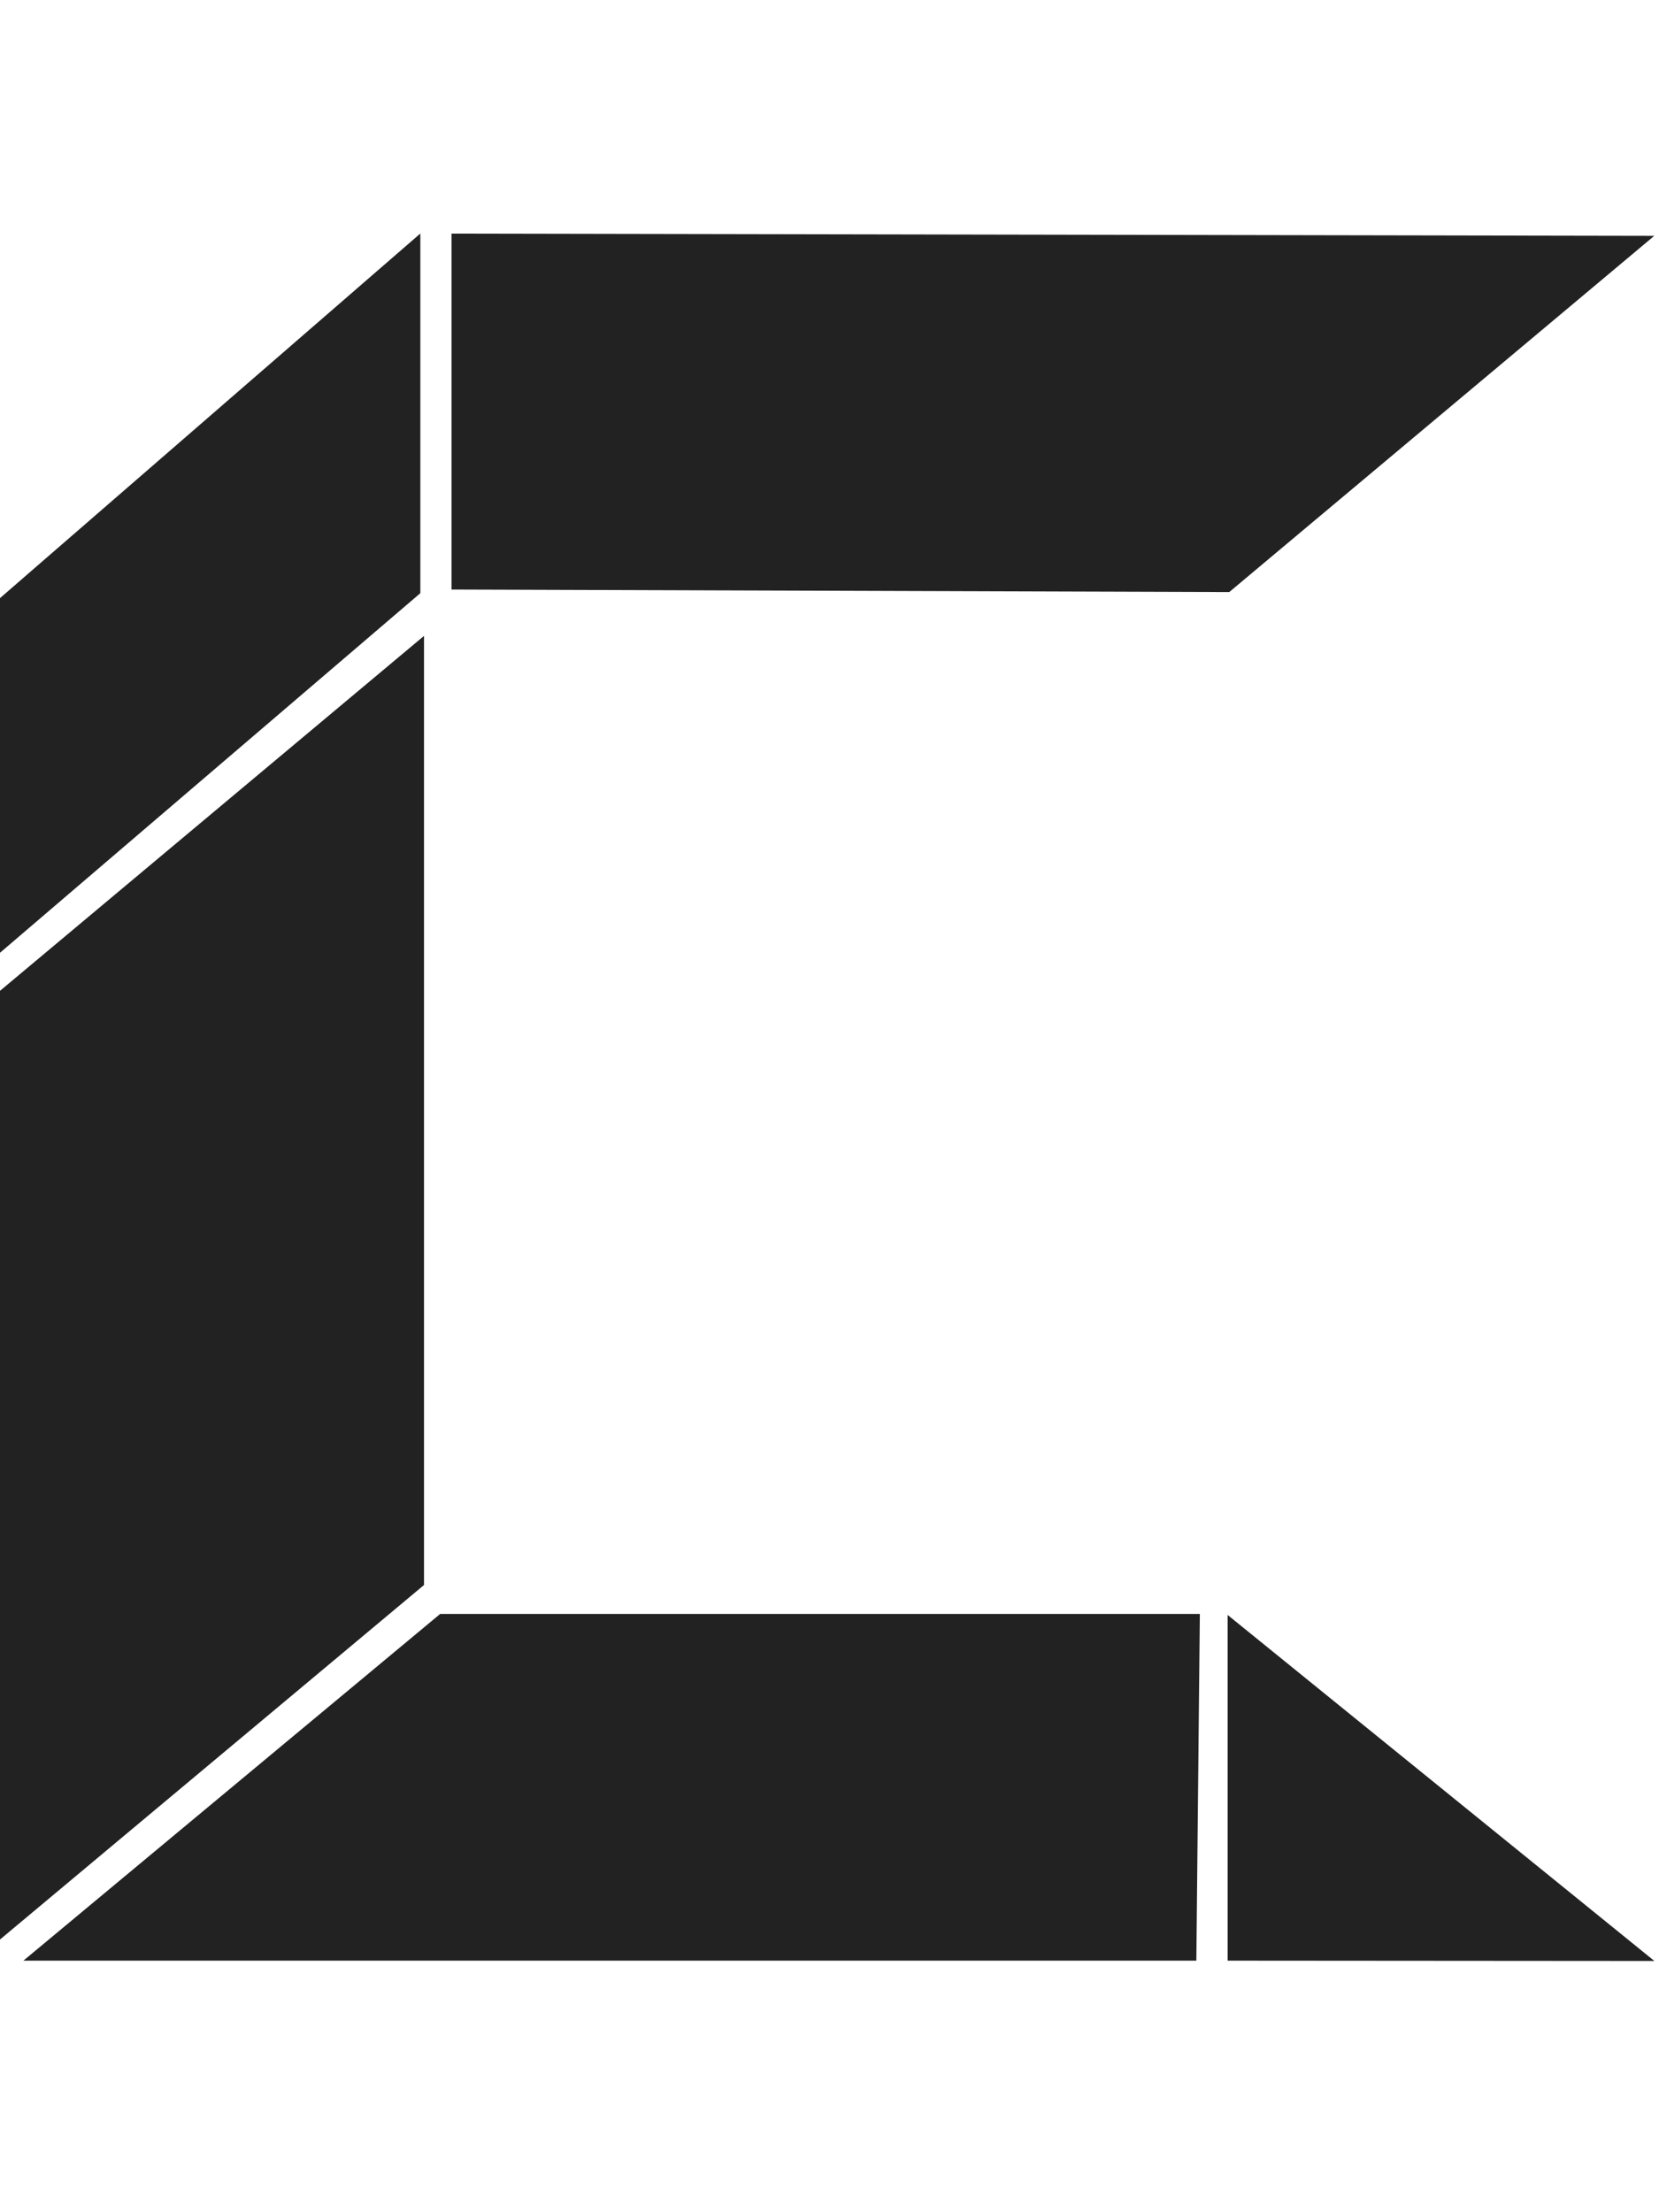 <?xml version="1.0" encoding="UTF-8" standalone="no"?>
<svg
   xmlns:dc="http://purl.org/dc/elements/1.1/"
   xmlns:cc="http://creativecommons.org/ns#"
   xmlns:rdf="http://www.w3.org/1999/02/22-rdf-syntax-ns#"
   xmlns:svg="http://www.w3.org/2000/svg"
   xmlns="http://www.w3.org/2000/svg"
   xmlns:sodipodi="http://sodipodi.sourceforge.net/DTD/sodipodi-0.dtd"
   xmlns:inkscape="http://www.inkscape.org/namespaces/inkscape"
   version="1.1"
   id="svg2"
   viewBox="0 0 21 28"
   height="28"
   width="21"
   inkscape:version="0.91 r13725"
   sodipodi:docname="Cobalt_logo.svg"
   inkscape:export-filename="D:\Images\MyWork\cobal_logo.png"
   inkscape:export-xdpi="90"
   inkscape:export-ydpi="90">
  <sodipodi:namedview
     pagecolor="#ffffff"
     bordercolor="#666666"
     borderopacity="1"
     objecttolerance="10"
     gridtolerance="10"
     guidetolerance="10"
     inkscape:pageopacity="0"
     inkscape:pageshadow="2"
     inkscape:window-width="1920"
     inkscape:window-height="1017"
     id="namedview12"
     showgrid="false"
     inkscape:zoom="22.627417"
     inkscape:cx="22.773345"
     inkscape:cy="16.573885"
     inkscape:window-x="-8"
     inkscape:window-y="-8"
     inkscape:window-maximized="1"
     inkscape:current-layer="svg2"
     inkscape:snap-page="true"
     inkscape:snap-bbox="true"
     inkscape:bbox-nodes="true" />
  <defs
     id="defs4" />
  <g
     id="g4714"
     inkscape:export-xdpi="90"
     inkscape:export-ydpi="90"
     transform="matrix(0.339,0,0,0.339,-31.414,-85.272)">
    <path
       sodipodi:nodetypes="cccccccccccccccccccccccc"
       inkscape:connector-curvature="0"
       id="rect4702"
       d="m 108.362,260.258 -15.799,13.703 0,13.24 15.799,-13.514 z m 30.205,13.387 15.869,-13.299 -44.91,-0.084 0,13.289 29.041,0.094 m -30.068,1.637 -15.926,13.33 0,35.42 15.926,-13.314 z m 0.604,36.516 -15.562,12.945 43.797,0 0.131,-12.945 z m 29.404,0.039 0,12.906 15.934,0.012 z"
       style="opacity:1;fill:#222222;fill-opacity:1;stroke:none;stroke-width:5;stroke-linecap:round;stroke-linejoin:miter;stroke-miterlimit:4;stroke-dasharray:none;stroke-dashoffset:0;stroke-opacity:1" />
  </g>
</svg>
